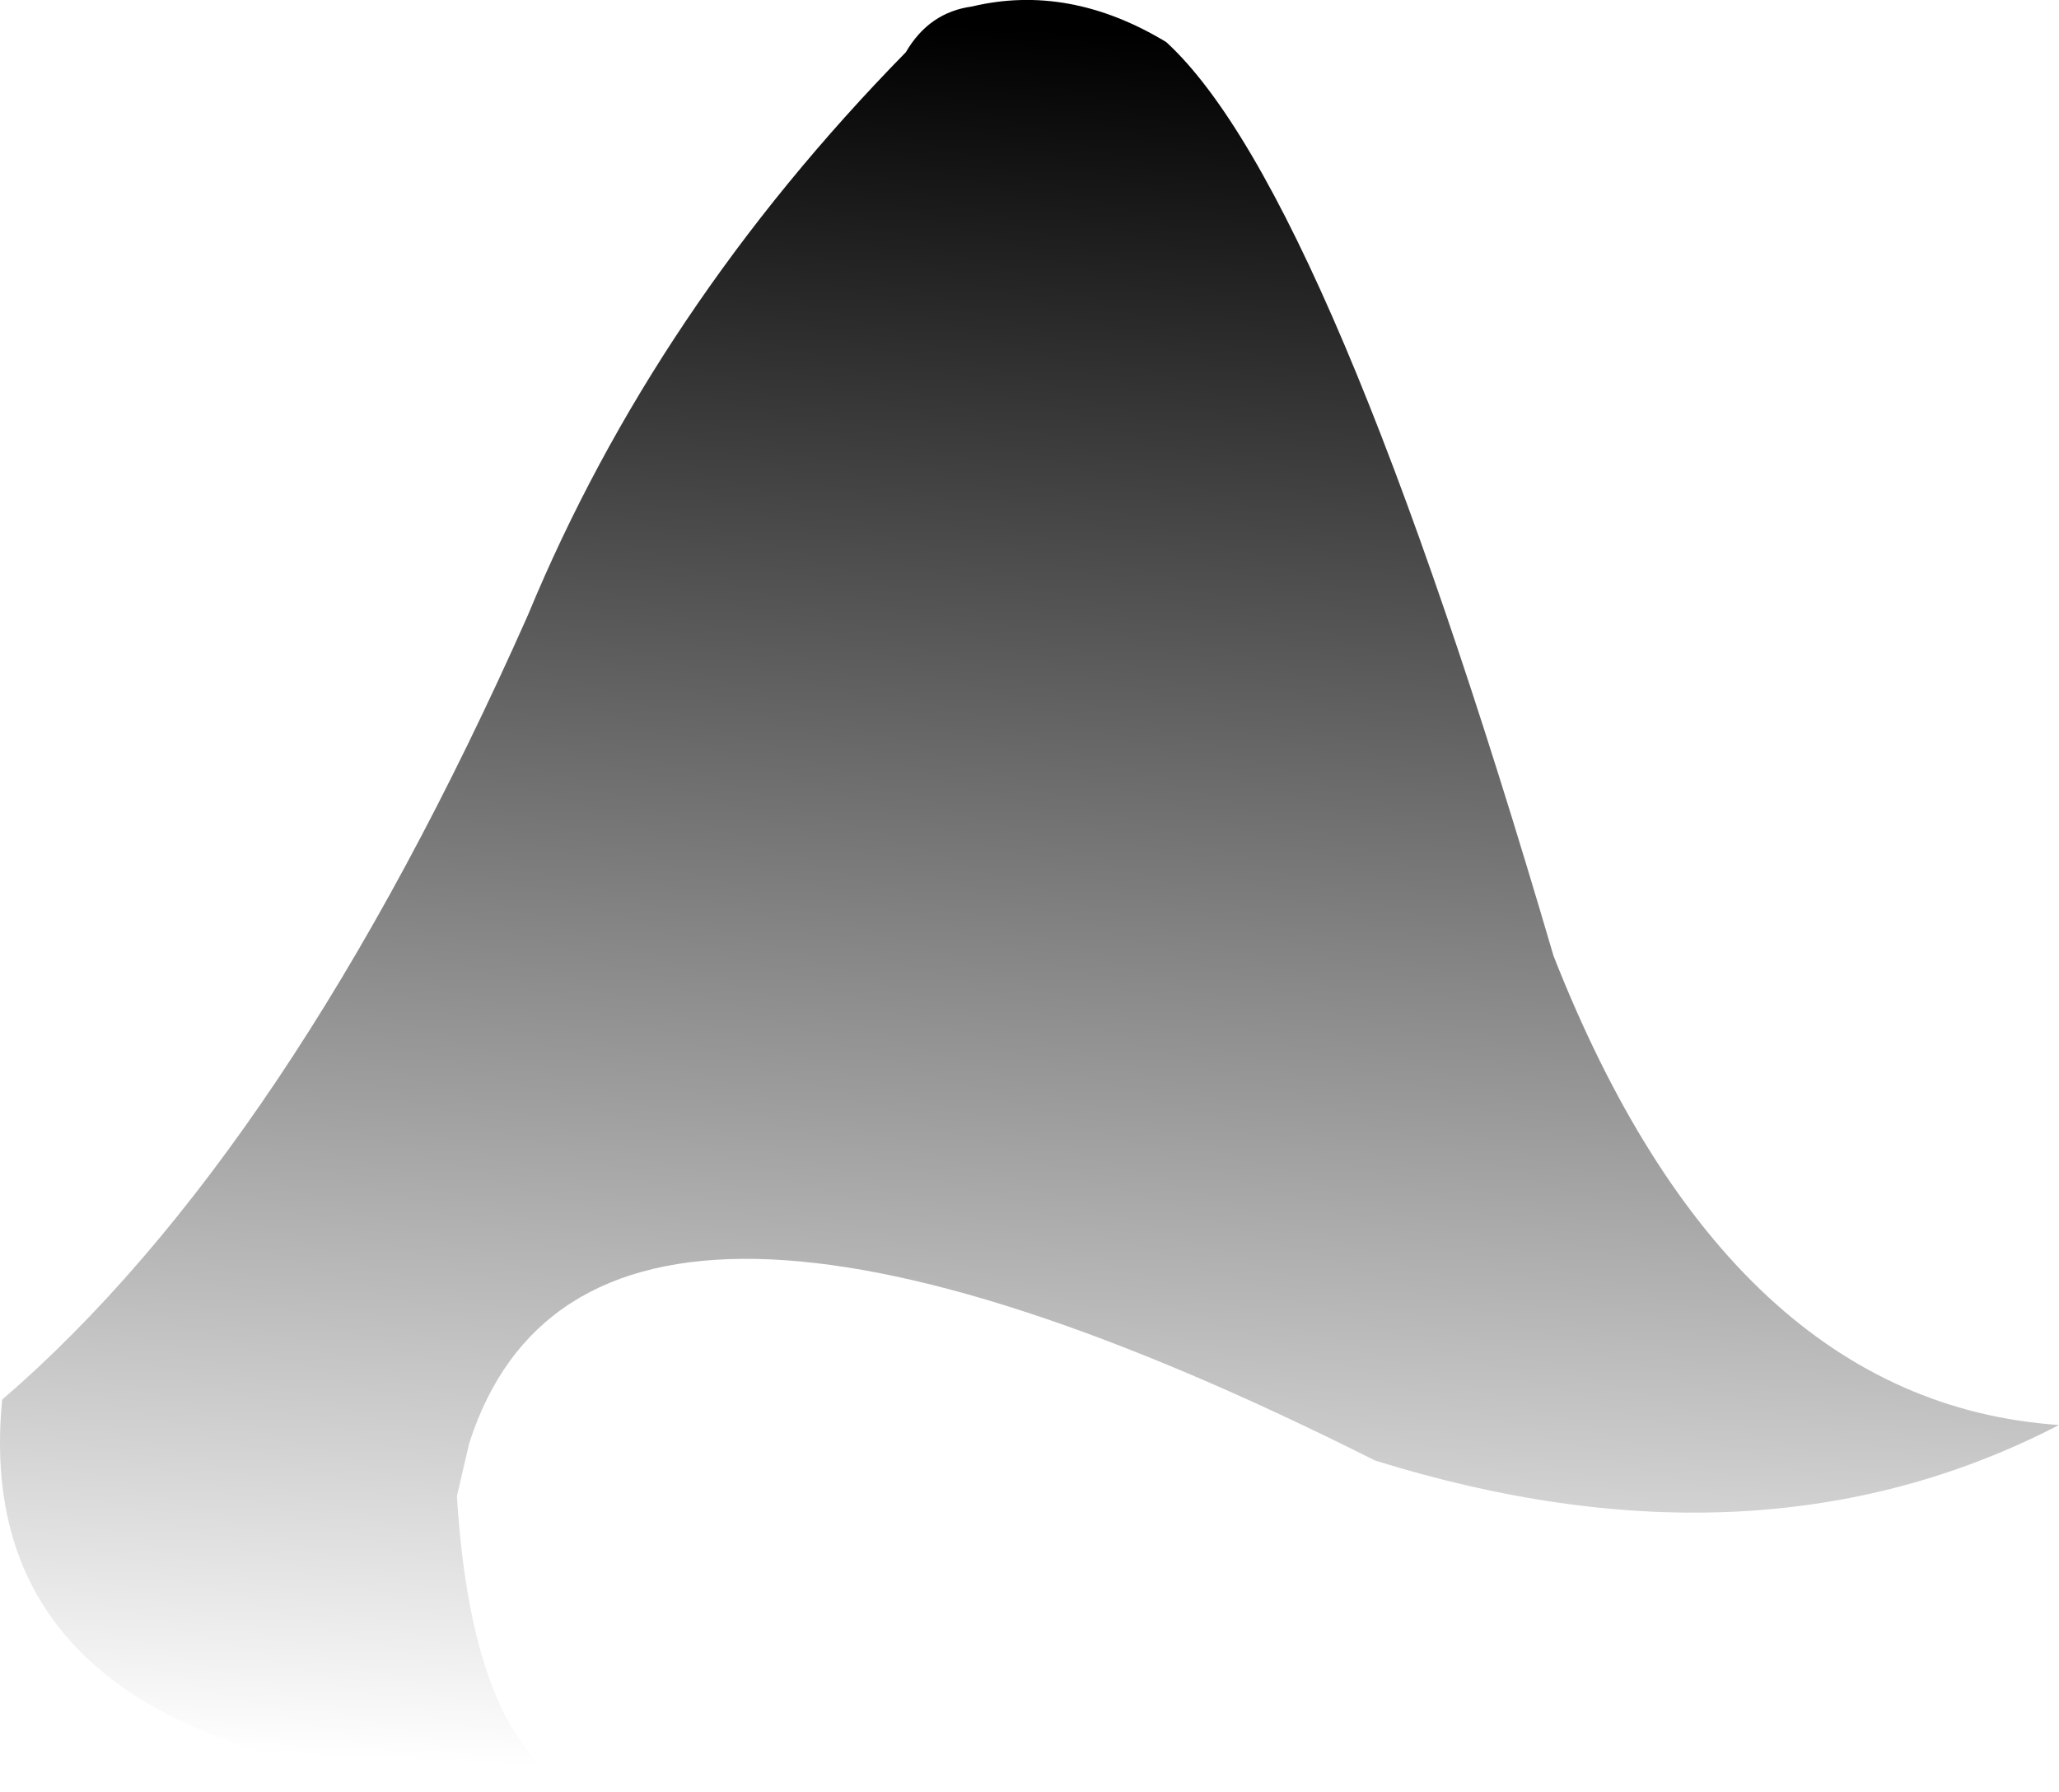 <?xml version="1.0" encoding="UTF-8" standalone="no"?>
<svg xmlns:xlink="http://www.w3.org/1999/xlink" height="123.55px" width="141.95px" xmlns="http://www.w3.org/2000/svg">
  <g transform="matrix(1.0, 0.0, 0.0, 1.0, 71.0, 61.75)">
    <path d="M-8.55 -58.15 Q-6.95 -60.9 -4.0 -61.3 2.7 -62.9 9.4 -58.85 20.65 -48.55 36.1 4.15 48.2 34.95 70.95 36.5 50.3 47.2 23.8 38.95 -30.3 11.75 -38.65 37.75 L-39.5 41.4 Q-38.45 58.4 -31.1 61.8 -73.45 61.35 -70.85 34.75 -51.05 17.7 -34.6 -19.35 -25.85 -40.5 -8.55 -58.15" fill="url(#gradient0)" fill-rule="evenodd" stroke="none"/>
  </g>
  <defs>
    <linearGradient gradientTransform="matrix(-0.003, 0.074, -0.086, -0.004, 1.6, 1.05)" gradientUnits="userSpaceOnUse" id="gradient0" spreadMethod="pad" x1="-819.2" x2="819.2">
      <stop offset="0.0" stop-color="#000000"/>
      <stop offset="1.0" stop-color="#000000" stop-opacity="0.0"/>
    </linearGradient>
  </defs>
</svg>
